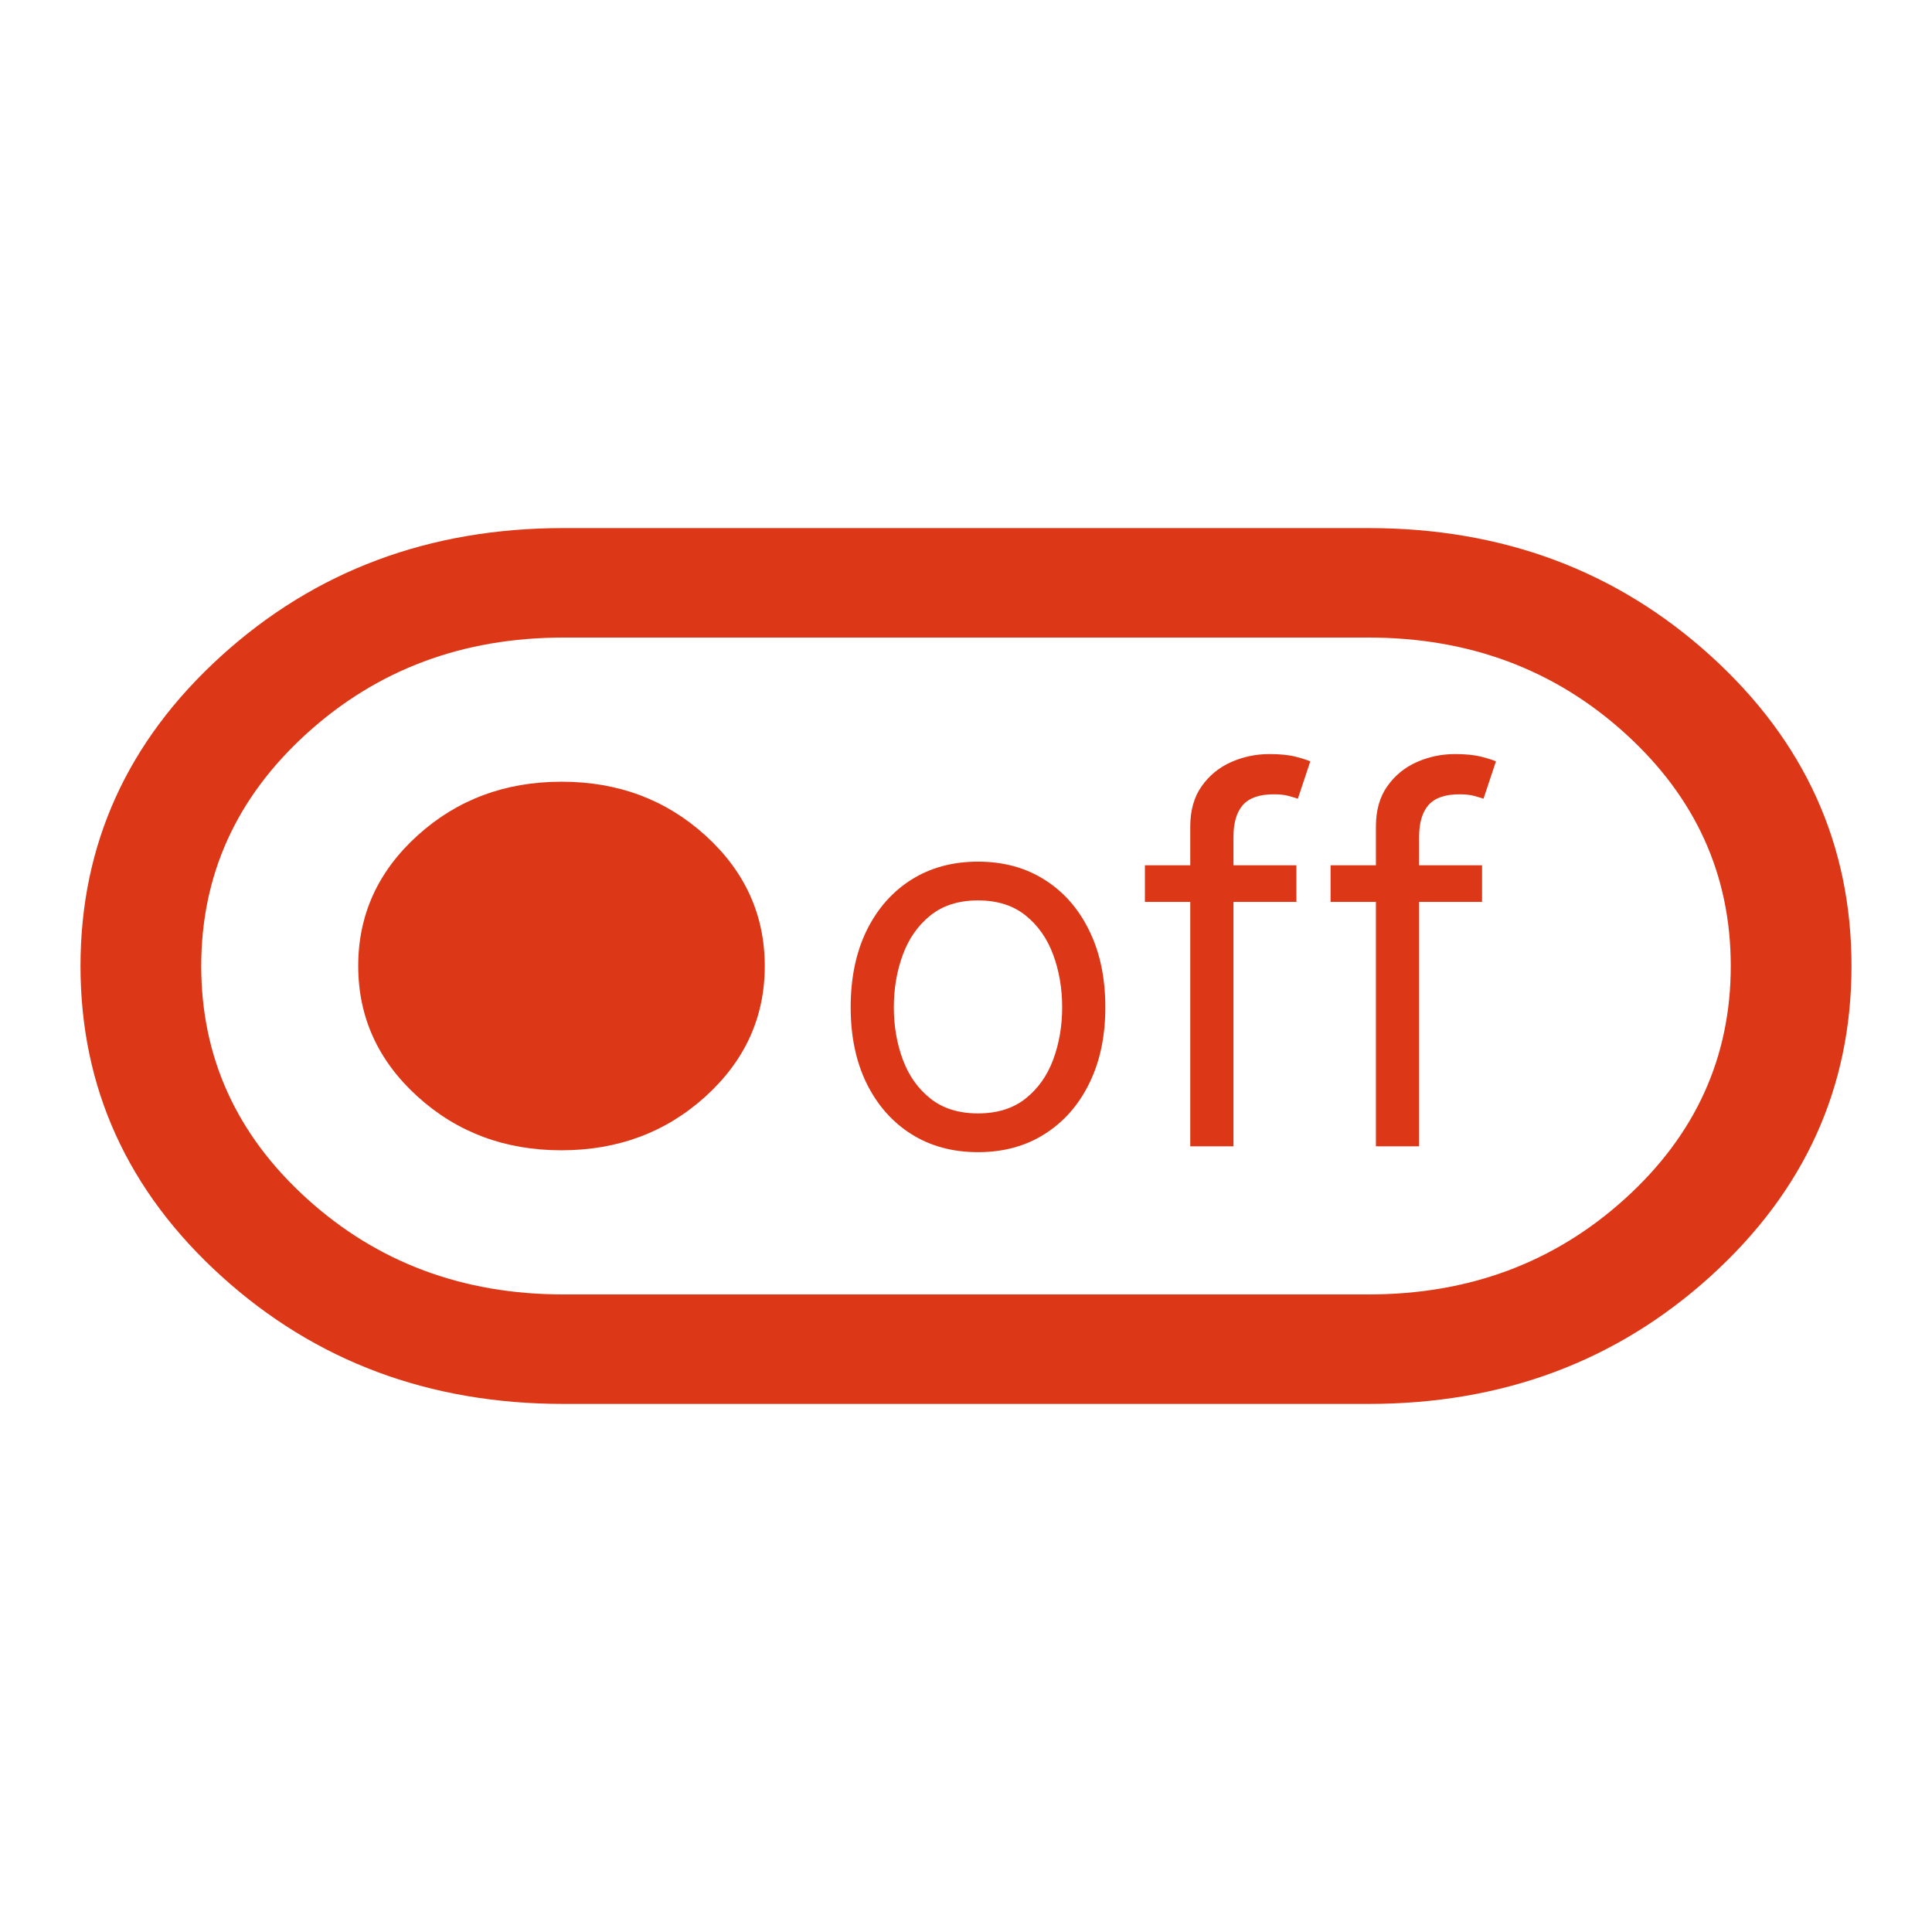 <svg id="SvgjsSvg1012" width="288" height="288" xmlns="http://www.w3.org/2000/svg" version="1.1" xmlns:xlink="http://www.w3.org/1999/xlink" xmlns:svgjs="http://svgjs.com/svgjs"><defs id="SvgjsDefs1013"></defs><g id="SvgjsG1014"><svg xmlns="http://www.w3.org/2000/svg" fill="none" viewBox="0 0 75 68" width="288" height="288"><path fill="#dc3817" d="M21.875 51C16.667 51 12.24 49.347 8.594 46.042C4.948 42.736 3.125 38.722 3.125 34C3.125 29.278 4.948 25.264 8.594 21.958C12.24 18.653 16.667 17 21.875 17H53.125C58.333 17 62.76 18.653 66.406 21.958C70.052 25.264 71.875 29.278 71.875 34C71.875 38.722 70.052 42.736 66.406 46.042C62.76 49.347 58.333 51 53.125 51H21.875ZM21.875 46.75H53.125C57.031 46.75 60.352 45.51 63.086 43.031C65.82 40.552 67.188 37.542 67.188 34C67.188 30.458 65.82 27.448 63.086 24.969C60.352 22.49 57.031 21.25 53.125 21.25H21.875C17.969 21.25 14.648 22.49 11.914 24.969C9.18 27.448 7.812 30.458 7.812 34C7.812 37.542 9.18 40.552 11.914 43.031C14.648 45.51 17.969 46.75 21.875 46.75ZM21.792 41.154C23.983 41.154 25.846 40.459 27.383 39.069C28.919 37.678 29.688 35.99 29.688 34.004C29.688 32.018 28.921 30.328 27.387 28.935C25.854 27.542 23.992 26.846 21.802 26.846C19.611 26.846 17.747 27.541 16.211 28.931C14.675 30.322 13.906 32.01 13.906 33.996C13.906 35.982 14.673 37.672 16.206 39.065C17.74 40.458 19.602 41.154 21.792 41.154Z" class="color000 svgShape"></path><path fill="#dc3817" d="M37.966 41.227C36.981 41.227 36.117 40.993 35.374 40.524C34.635 40.055 34.057 39.4 33.641 38.557C33.229 37.714 33.023 36.729 33.023 35.602C33.023 34.466 33.229 33.474 33.641 32.626C34.057 31.779 34.635 31.121 35.374 30.652C36.117 30.183 36.981 29.949 37.966 29.949C38.951 29.949 39.812 30.183 40.551 30.652C41.294 31.121 41.872 31.779 42.284 32.626C42.701 33.474 42.909 34.466 42.909 35.602C42.909 36.729 42.701 37.714 42.284 38.557C41.872 39.4 41.294 40.055 40.551 40.524C39.812 40.993 38.951 41.227 37.966 41.227ZM37.966 39.722C38.714 39.722 39.33 39.53 39.812 39.146C40.295 38.763 40.653 38.258 40.885 37.633C41.117 37.008 41.233 36.331 41.233 35.602C41.233 34.873 41.117 34.194 40.885 33.564C40.653 32.934 40.295 32.425 39.812 32.037C39.33 31.649 38.714 31.454 37.966 31.454C37.218 31.454 36.602 31.649 36.119 32.037C35.636 32.425 35.279 32.934 35.047 33.564C34.815 34.194 34.699 34.873 34.699 35.602C34.699 36.331 34.815 37.008 35.047 37.633C35.279 38.258 35.636 38.763 36.119 39.146C36.602 39.53 37.218 39.722 37.966 39.722ZM50.326 30.091V31.511H44.445V30.091H50.326ZM46.206 41V28.585C46.206 27.96 46.353 27.439 46.647 27.023C46.94 26.606 47.321 26.294 47.79 26.085C48.259 25.877 48.754 25.773 49.275 25.773C49.686 25.773 50.023 25.806 50.283 25.872C50.543 25.938 50.738 26 50.865 26.057L50.383 27.506C50.297 27.477 50.179 27.442 50.027 27.399C49.881 27.357 49.686 27.335 49.445 27.335C48.891 27.335 48.491 27.475 48.245 27.754C48.003 28.034 47.883 28.443 47.883 28.983V41H46.206ZM57.533 30.091V31.511H51.652V30.091H57.533ZM53.413 41V28.585C53.413 27.96 53.56 27.439 53.854 27.023C54.147 26.606 54.528 26.294 54.997 26.085C55.466 25.877 55.961 25.773 56.481 25.773C56.894 25.773 57.23 25.806 57.49 25.872C57.751 25.938 57.945 26 58.072 26.057L57.59 27.506C57.504 27.477 57.386 27.442 57.234 27.399C57.088 27.357 56.894 27.335 56.652 27.335C56.098 27.335 55.698 27.475 55.452 27.754C55.21 28.034 55.09 28.443 55.09 28.983V41H53.413Z" class="color000 svgShape"></path></svg></g></svg>